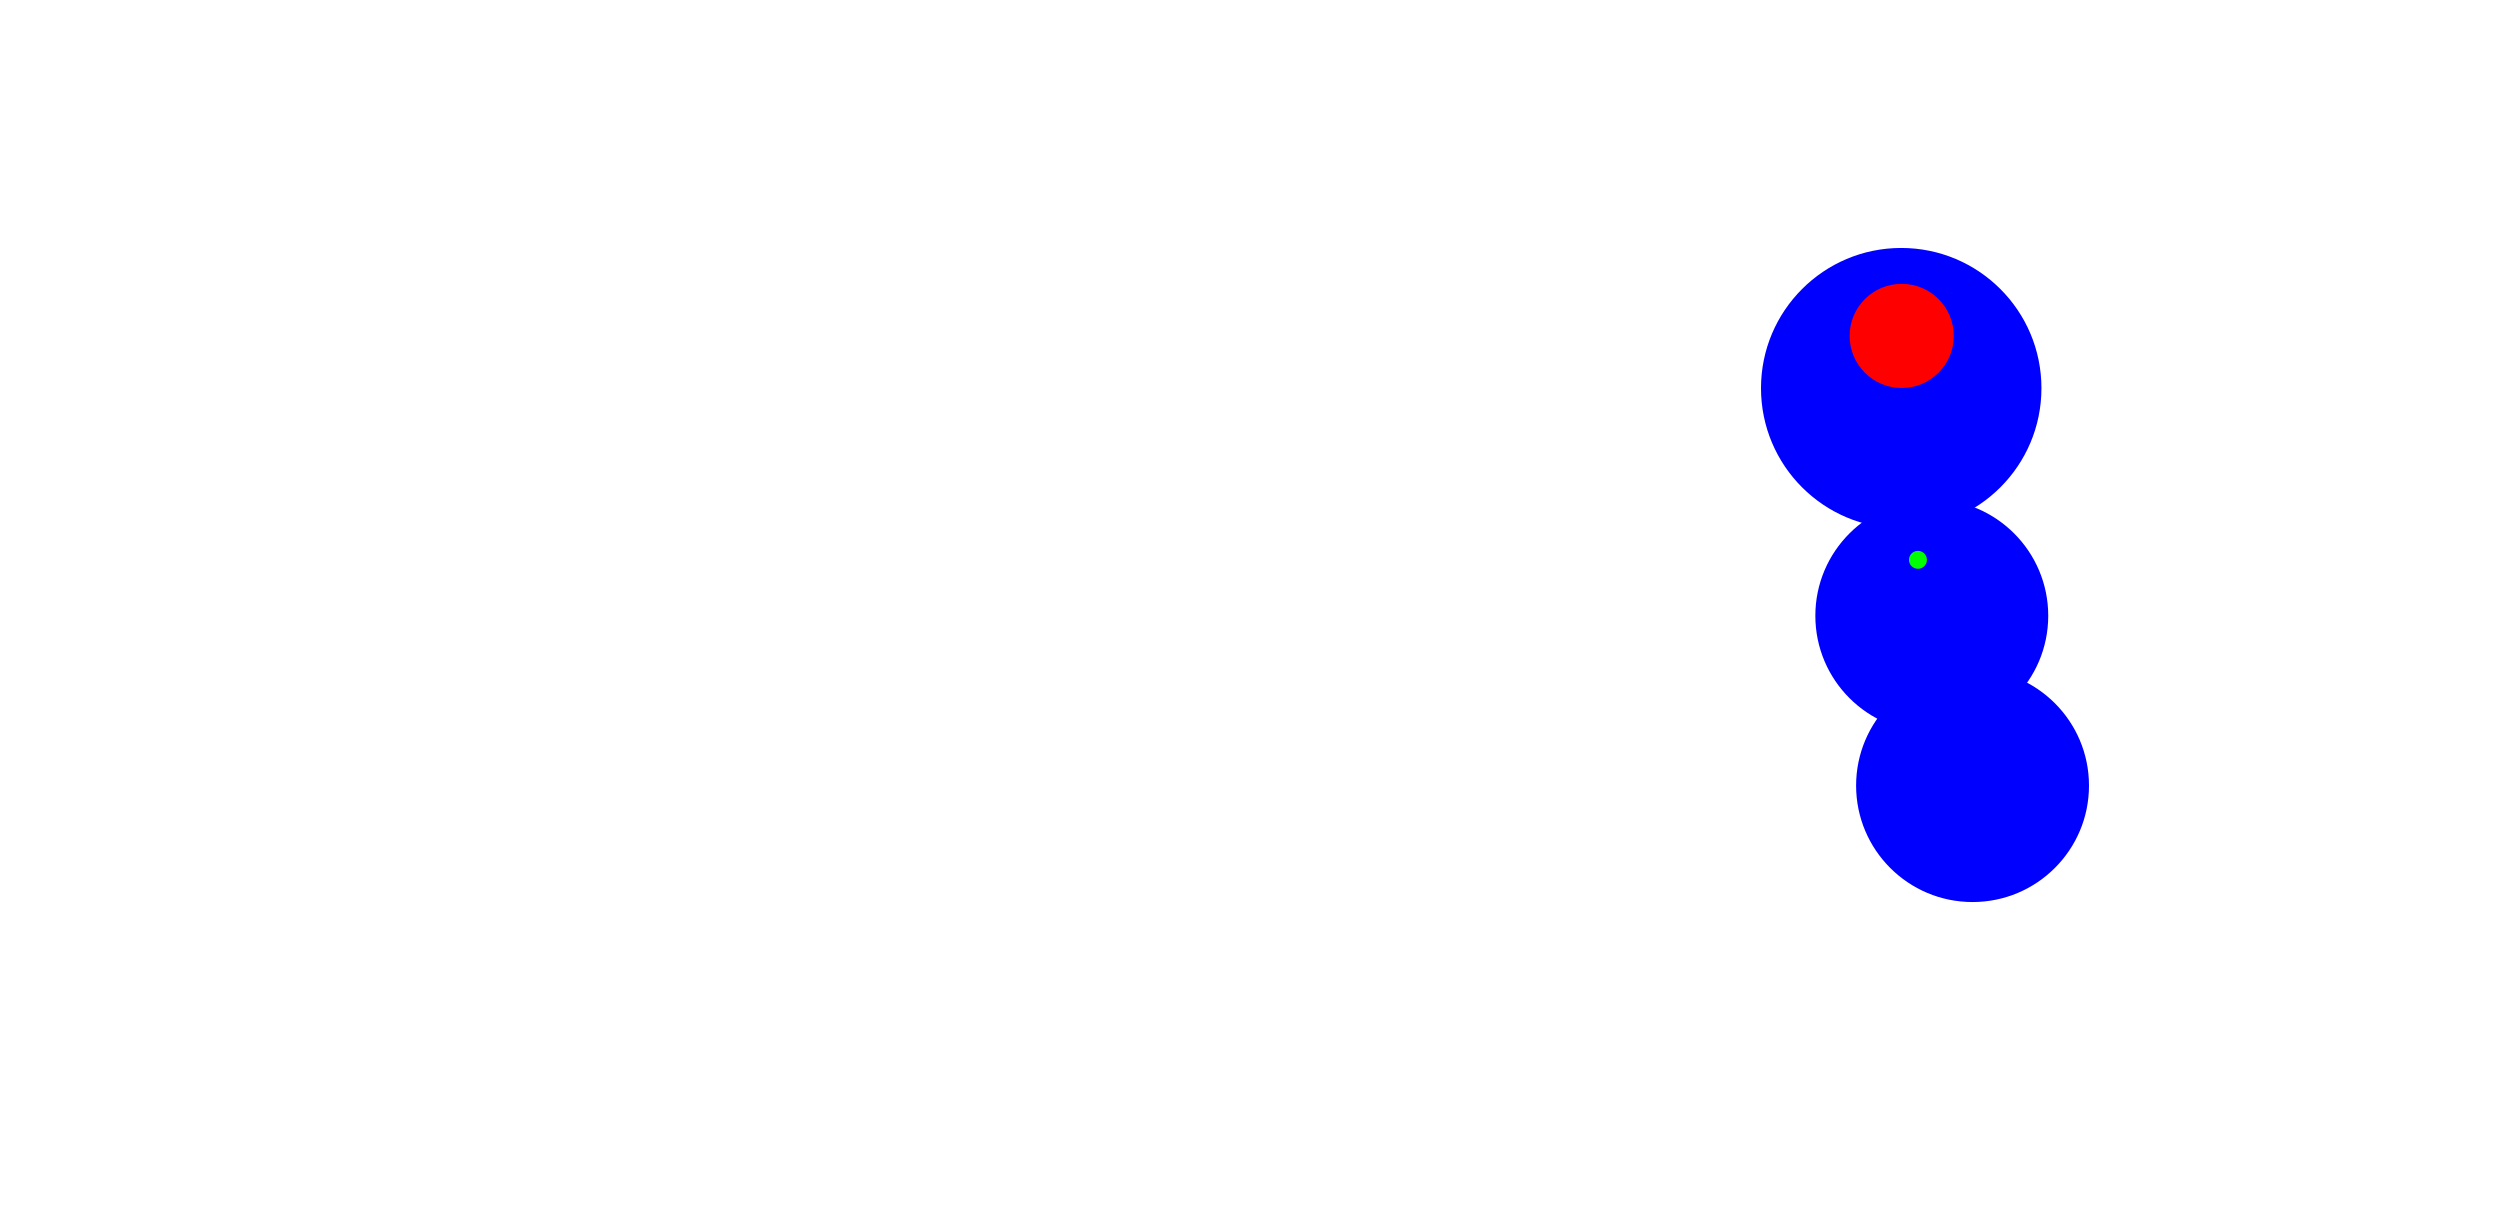 <svg id="mom_copy_4" data-name="mom copy 4" xmlns="http://www.w3.org/2000/svg" width="736" height="355" viewBox="0 0 736 355">
  <defs>
    <style>
      .cls-1 {
        fill: blue;
      }

      .cls-2 {
        fill: red;
      }

      .cls-3 {
        fill: lime;
      }
    </style>
  </defs>
  <ellipse id="Collision1" class="cls-1" cx="559.719" cy="114.281" rx="41.281" ry="41.281"/>
  <ellipse id="Collision2" class="cls-1" cx="568.719" cy="181.281" rx="34.281" ry="34.281"/>
  <ellipse id="Collision3" class="cls-1" cx="580.719" cy="231.281" rx="34.281" ry="34.281"/>
  <circle id="Head" class="cls-2" cx="559.86" cy="98.891" r="15.329"/>
  <circle id="CoM" class="cls-3" cx="564.64" cy="164.813" r="2.64"/>
</svg>
